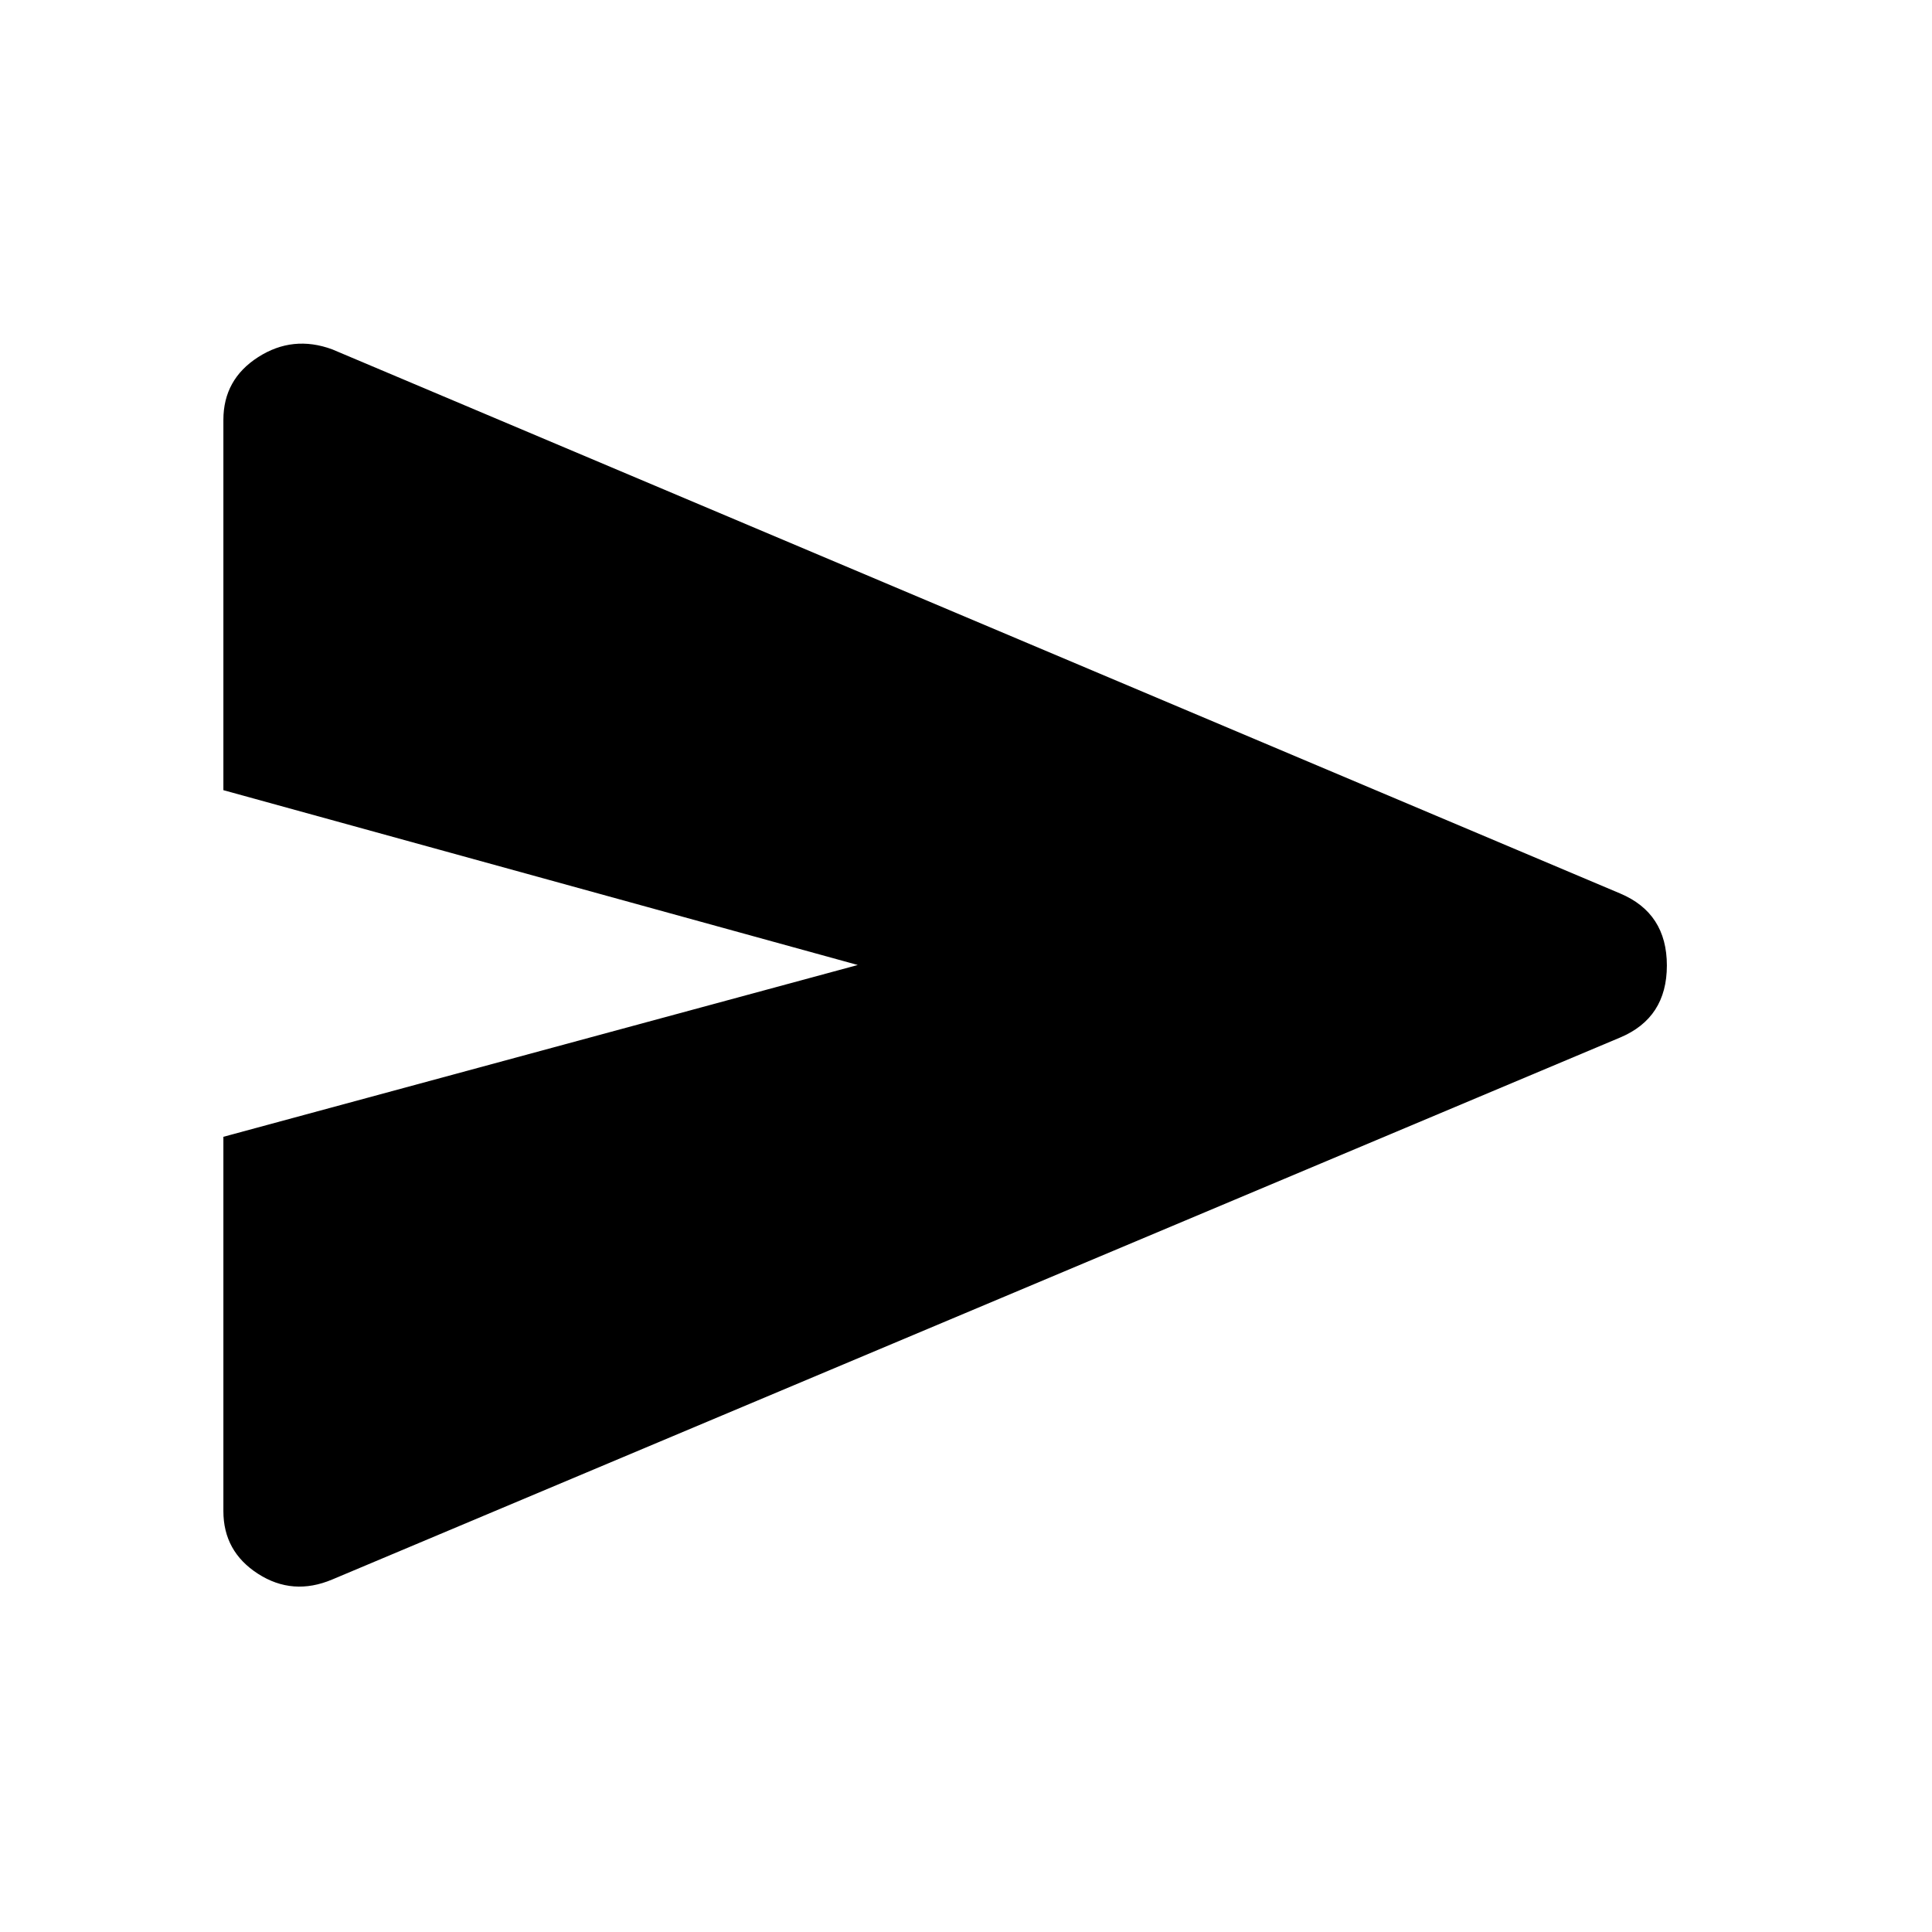 <svg xmlns="http://www.w3.org/2000/svg" height="48" viewBox="0 -960 960 960" width="48"><path d="M165.07-175.15q-19.59 8.26-36.83-2.82Q111-189.04 111-209.13v-186l315.22-85.37L111-567.37v-184q0-20.09 17.24-31.16 17.24-11.08 36.83-3.88l639.97 270.37q23.22 9.76 23.22 35.79t-23.22 35.79L165.07-175.15Z"/></svg>
